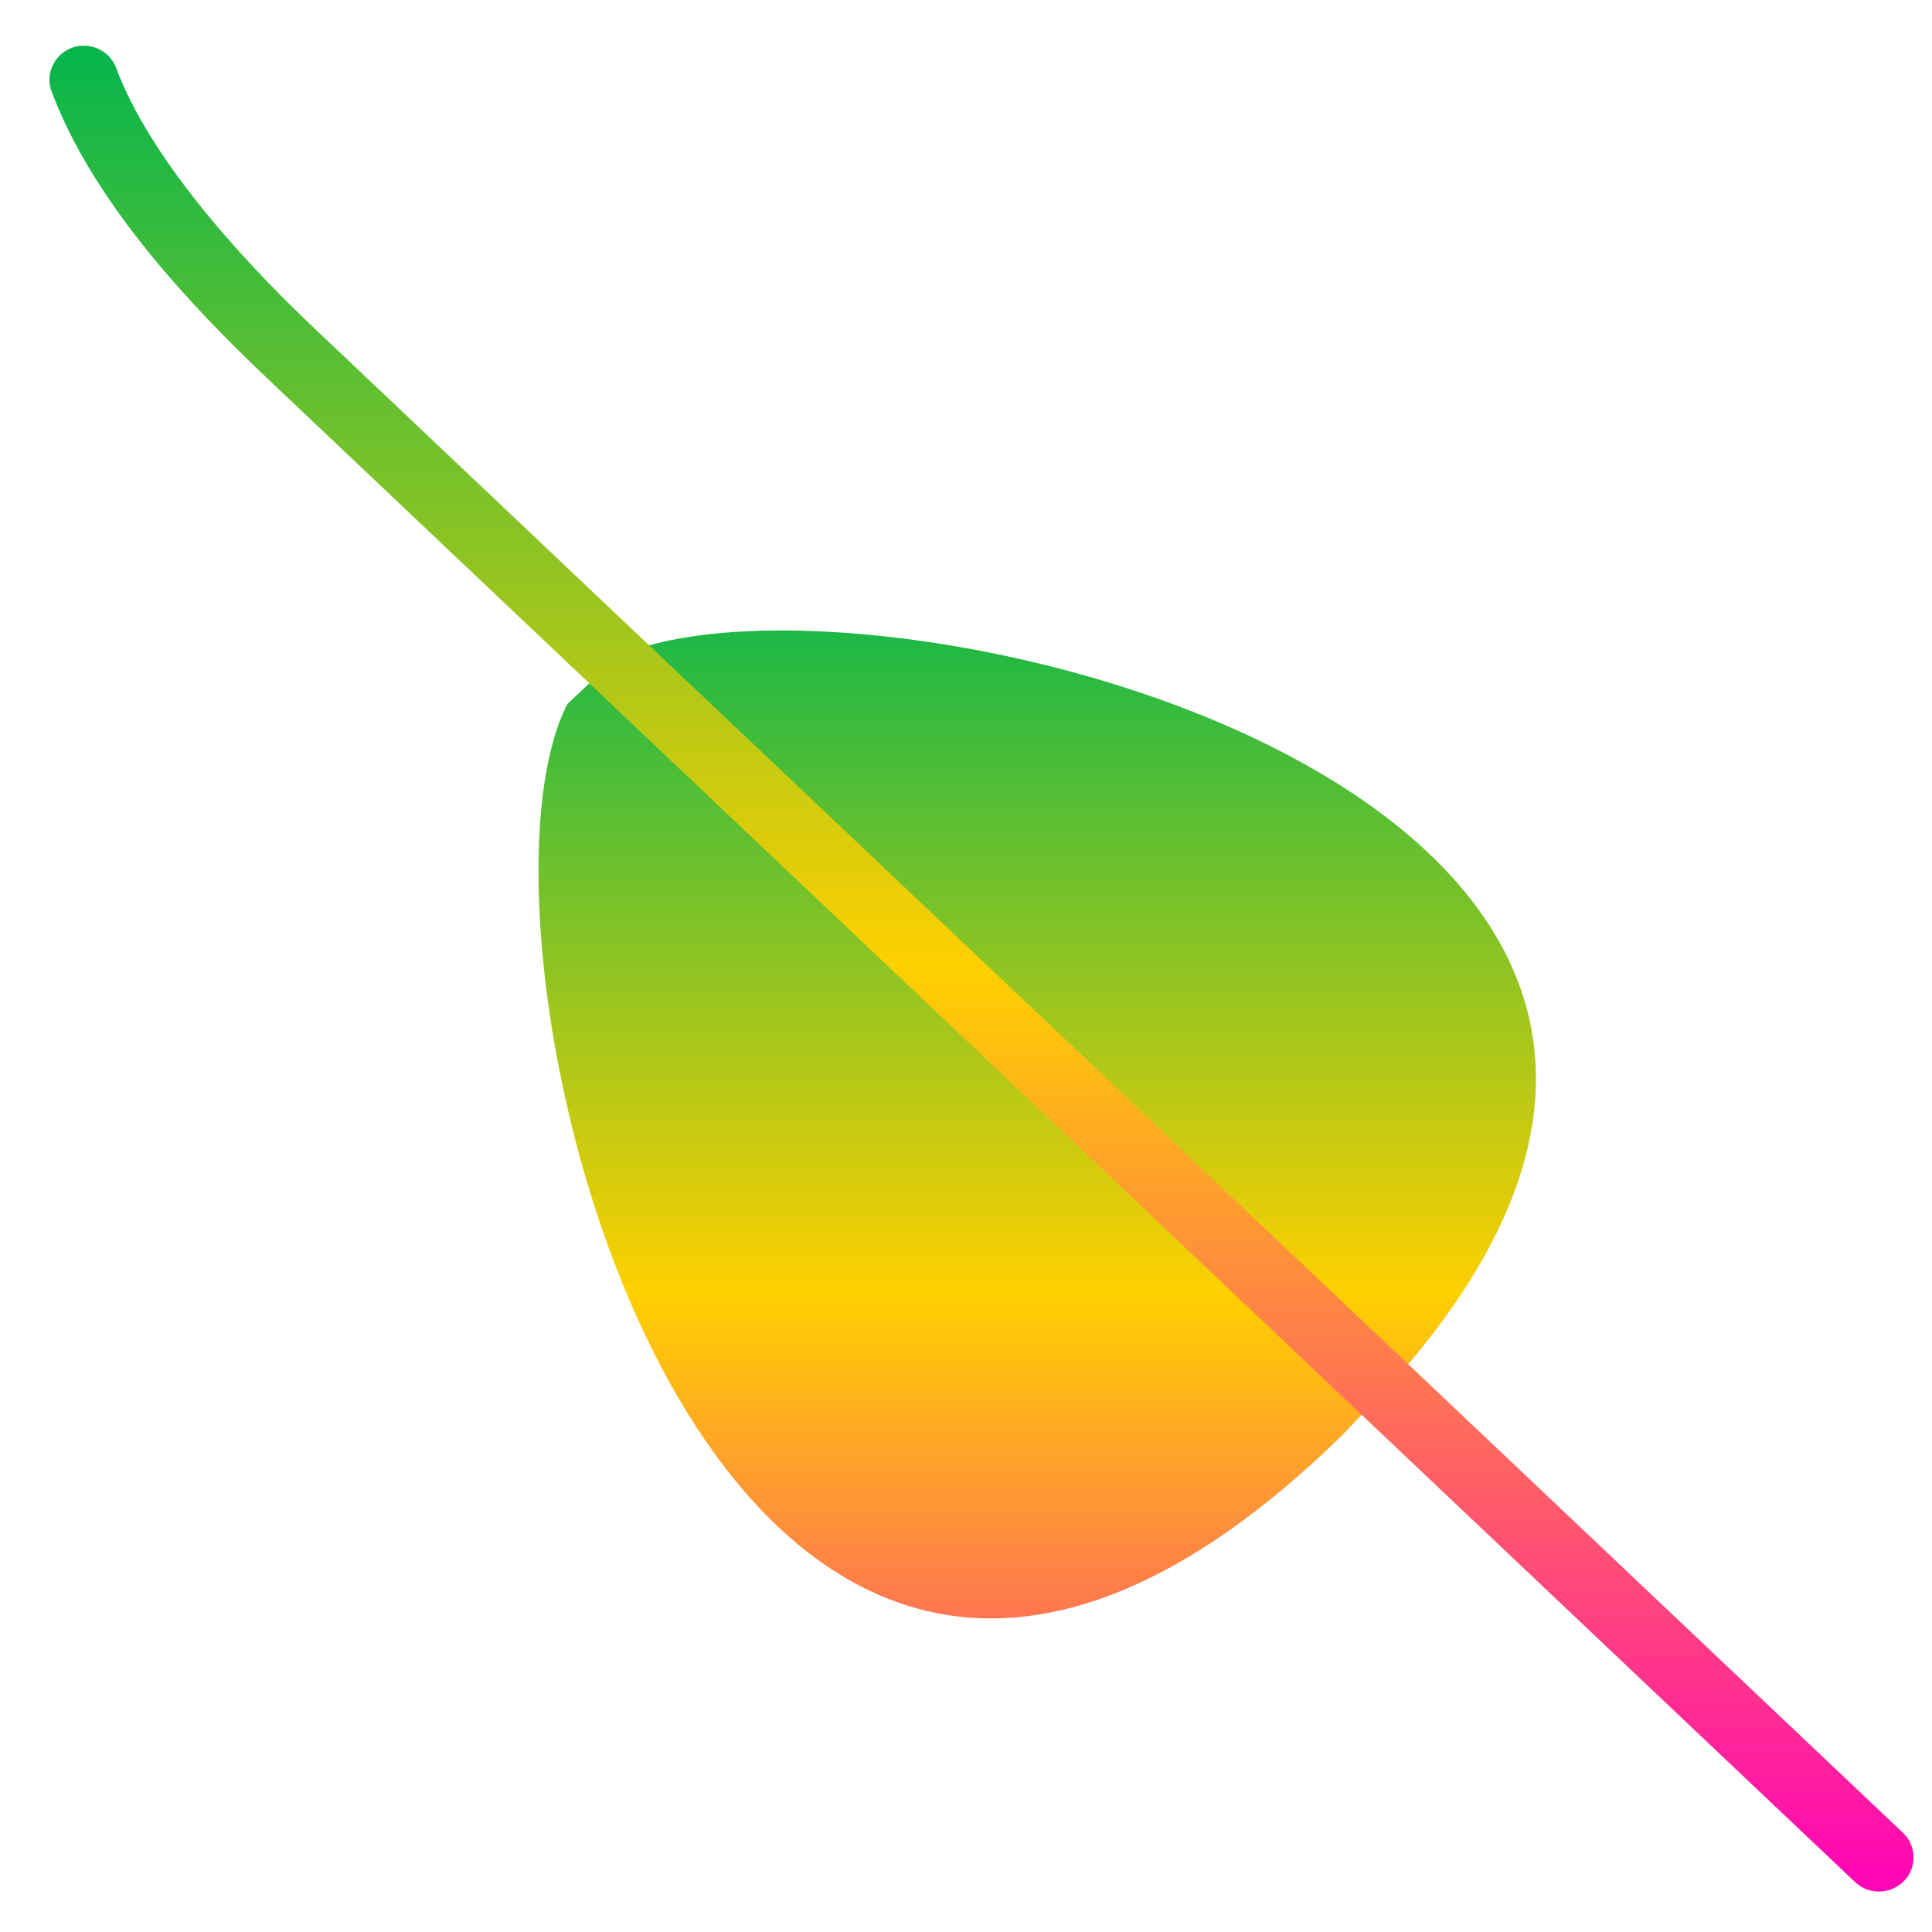 <svg xmlns="http://www.w3.org/2000/svg" xmlns:xlink="http://www.w3.org/1999/xlink" width="64" height="64" viewBox="0 0 64 64" version="1.1"><defs><linearGradient id="linear0" x1="0%" x2="0%" y1="0%" y2="100%"><stop offset="0%" style="stop-color:#00b54e; stop-opacity:1"/><stop offset="50%" style="stop-color:#ffd000; stop-opacity:1"/><stop offset="100%" style="stop-color:#ff00bb; stop-opacity:1"/></linearGradient></defs><g id="surface1"><path style=" stroke:none;fill-rule:nonzero;fill:url(#linear0);" d="M 18.797 23.32 C 14.734 31.184 23.648 67.855 44.426 47.578 L 45.996 45.941 C 63.605 26.418 28.555 18.004 20.457 21.758 Z M 18.797 23.32 "/><path style=" stroke:none;fill-rule:nonzero;fill:url(#linear0);" d="M 2.699 1.512 C 2.34 1.539 2.008 1.738 1.816 2.039 C 1.621 2.344 1.582 2.723 1.719 3.055 C 3.035 6.559 6.051 9.879 8.855 12.535 L 61.441 62.336 C 61.738 62.625 62.164 62.727 62.559 62.617 C 62.961 62.5 63.262 62.188 63.359 61.793 C 63.449 61.395 63.328 60.98 63.023 60.699 L 10.438 10.898 C 7.738 8.344 4.93 5.129 3.855 2.27 C 3.688 1.789 3.211 1.48 2.691 1.52 Z M 2.699 1.512 "/></g></svg>
